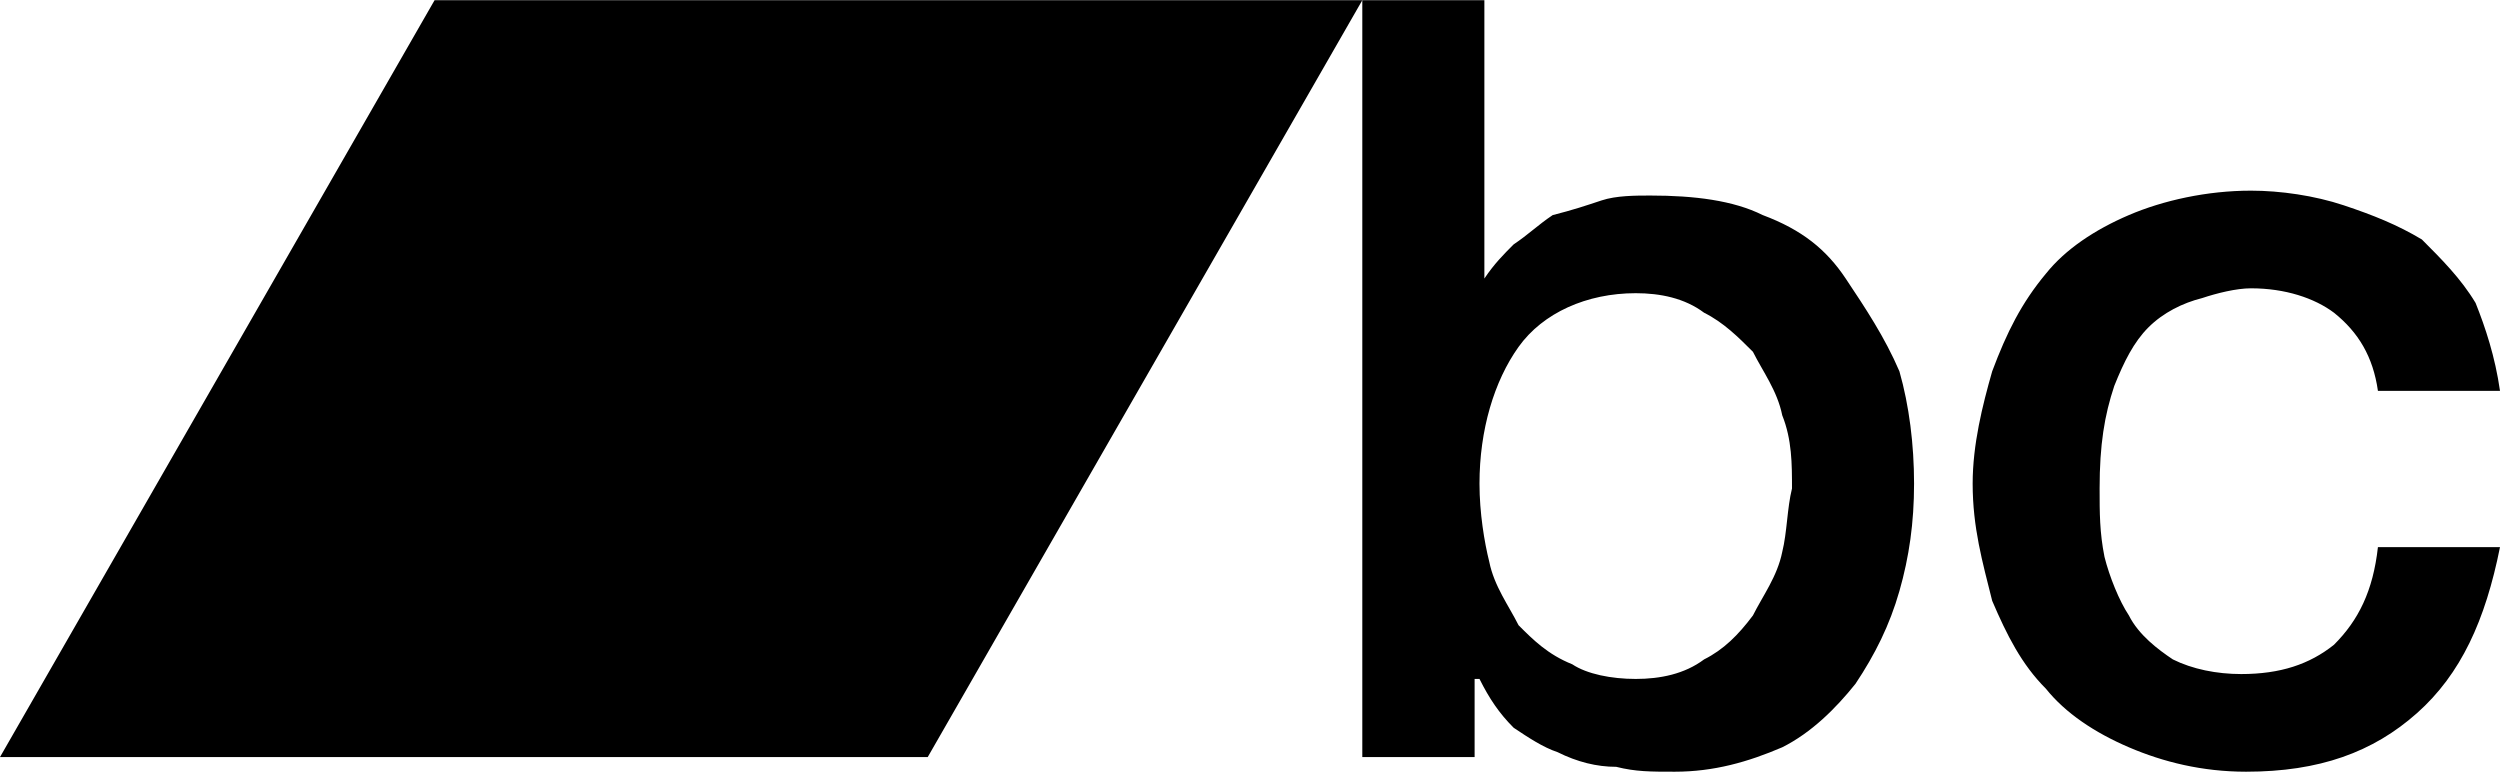 <?xml version="1.0" encoding="UTF-8"?>
<svg width="1024px" height="317px" viewBox="0 0 1024 317" version="1.1" xmlns="http://www.w3.org/2000/svg" xmlns:xlink="http://www.w3.org/1999/xlink">
  <g id="BandCamp" transform="translate(0, 0.093)" fill="currentColor" fill-rule="nonzero">
    <path d="M0,310 L380,310 L558,0 L178,0 L0,310 Z M756,114 C748,102 738,94 722,88 C710,82 694,80 676,80 C670,80 662,80 656,82 C650,84 644,86 636,88 C630,92 626,96 620,100 C616,104 612,108 608,114 L608,114 L608,0 L558,0 L558,310 L604,310 L604,278 L606,278 C610,286 614,292 620,298 C626,302 632,306 638,308 C646,312 654,314 662,314 C670,316 676,316 686,316 C702,316 716,312 730,306 C742,300 752,290 760,280 C768,268 774,256 778,242 C782,228 784,214 784,198 C784,182 782,166 778,152 C772,138 764,126 756,114 Z M730,226 C728,236 722,244 718,252 C712,260 706,266 698,270 C690,276 680,278 670,278 C660,278 650,276 644,272 C634,268 628,262 622,256 C618,248 612,240 610,230 C608,222 606,210 606,198 C606,176 612,156 622,142 C632,128 650,120 670,120 C680,120 690,122 698,128 C706,132 712,138 718,144 C722,152 728,160 730,170 C734,180 734,190 734,200 C732,208 732,218 730,226 Z M956,264 C946,272 934,276 918,276 C908,276 898,274 890,270 C884,266 876,260 872,252 C868,246 864,236 862,228 C860,218 860,210 860,200 C860,182 862,170 866,158 C870,148 874,140 880,134 C886,128 894,124 902,122 C908,120 916,118 922,118 C936,118 948,122 956,128 C966,136 972,146 974,160 L1024,160 C1022,146 1018,134 1014,124 C1008,114 1000,106 992,98 C982,92 972,88 960,84 C948,80 934,78 922,78 C904,78 886,82 872,88 C858,94 846,102 838,112 C828,124 822,136 816,152 C812,166 808,182 808,198 C808,216 812,230 816,246 C822,260 828,272 838,282 C846,292 858,300 872,306 C886,312 902,316 920,316 C950,316 972,308 990,292 C1008,276 1018,254 1024,224 L974,224 C972,242 966,254 956,264 Z"></path>
  </g>
</svg>